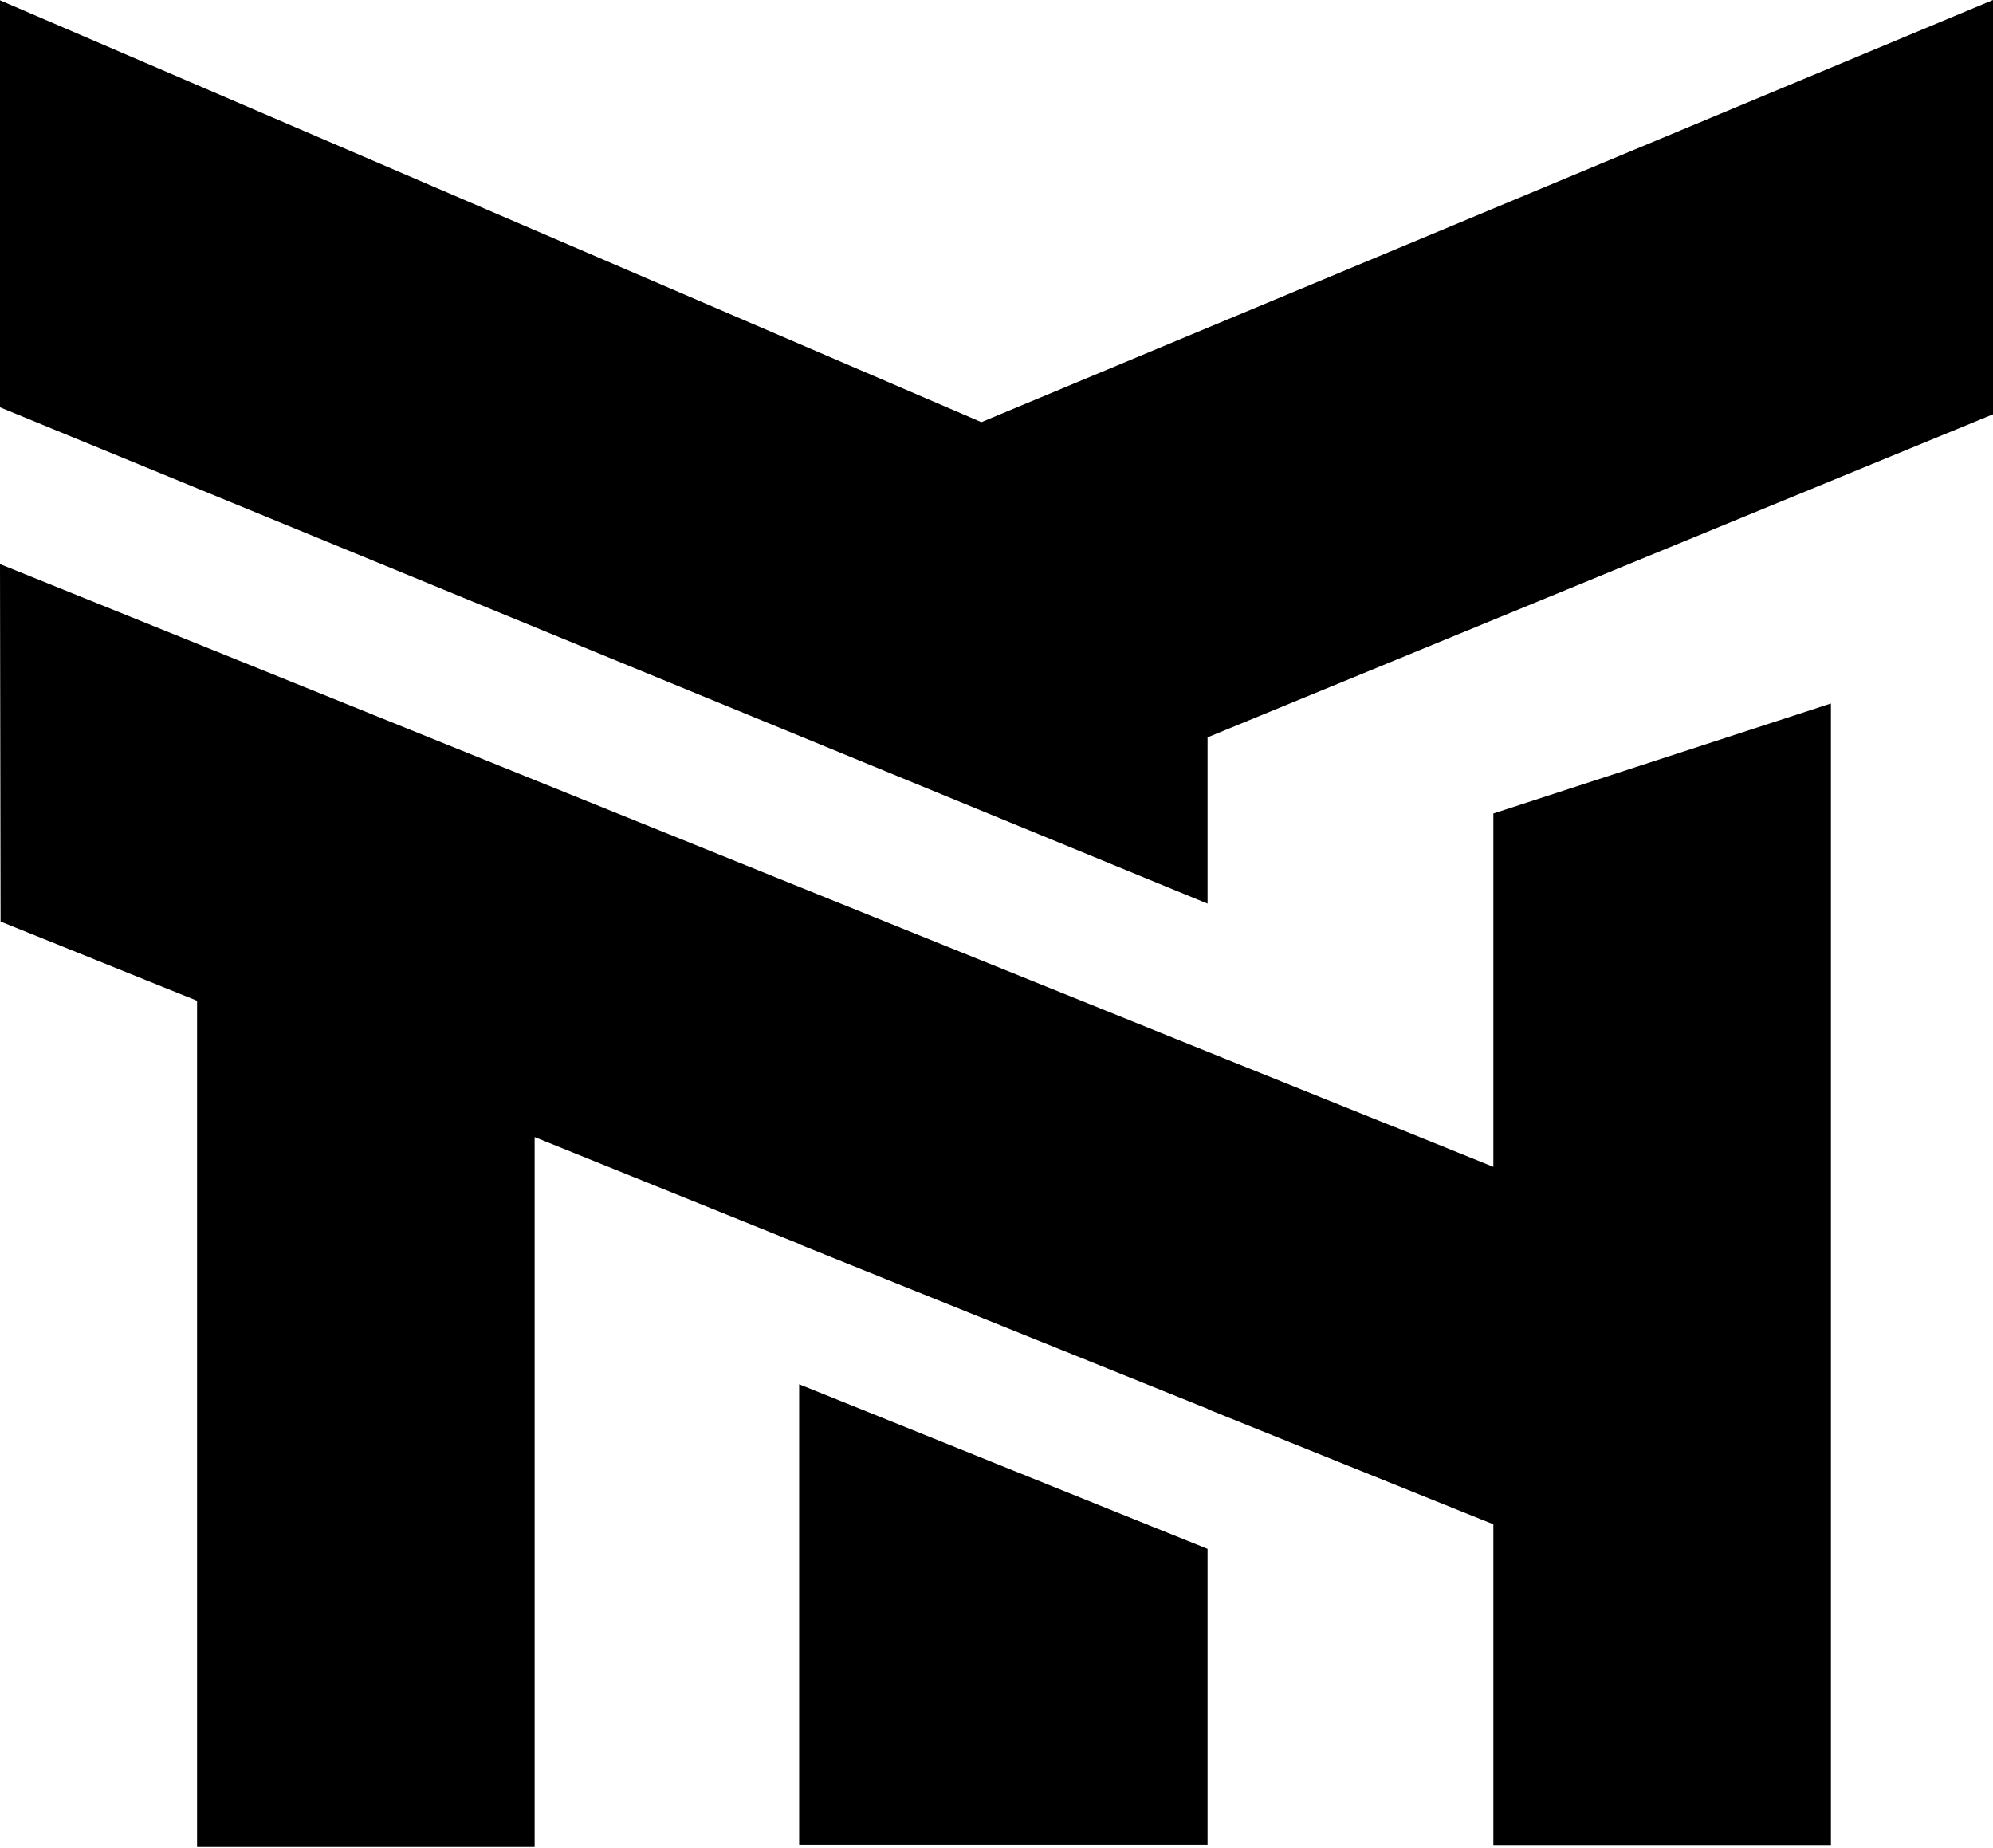 <svg width="412" height="382" viewBox="0 0 412 382" fill="none" xmlns="http://www.w3.org/2000/svg">
<path d="M165.205 286.146L249.63 320.171V381.334H165.205V286.146ZM202.875 87.264L0 0.061V84.197L249.63 186.792V152.42L412 85.643V0.003L202.875 87.264ZM308.653 241.185L288.342 232.968H288.284L249.63 217.402L165.205 183.32L0 116.601V117.064L0.116 190.495L40.737 206.871V381.797H110.522V235.051L165.263 257.156V257.214L249.688 291.238V291.296L306.222 314.095L308.711 315.079V381.392H378.496V145.418L308.711 168.159V241.185H308.653Z" fill="black"/>
</svg>
